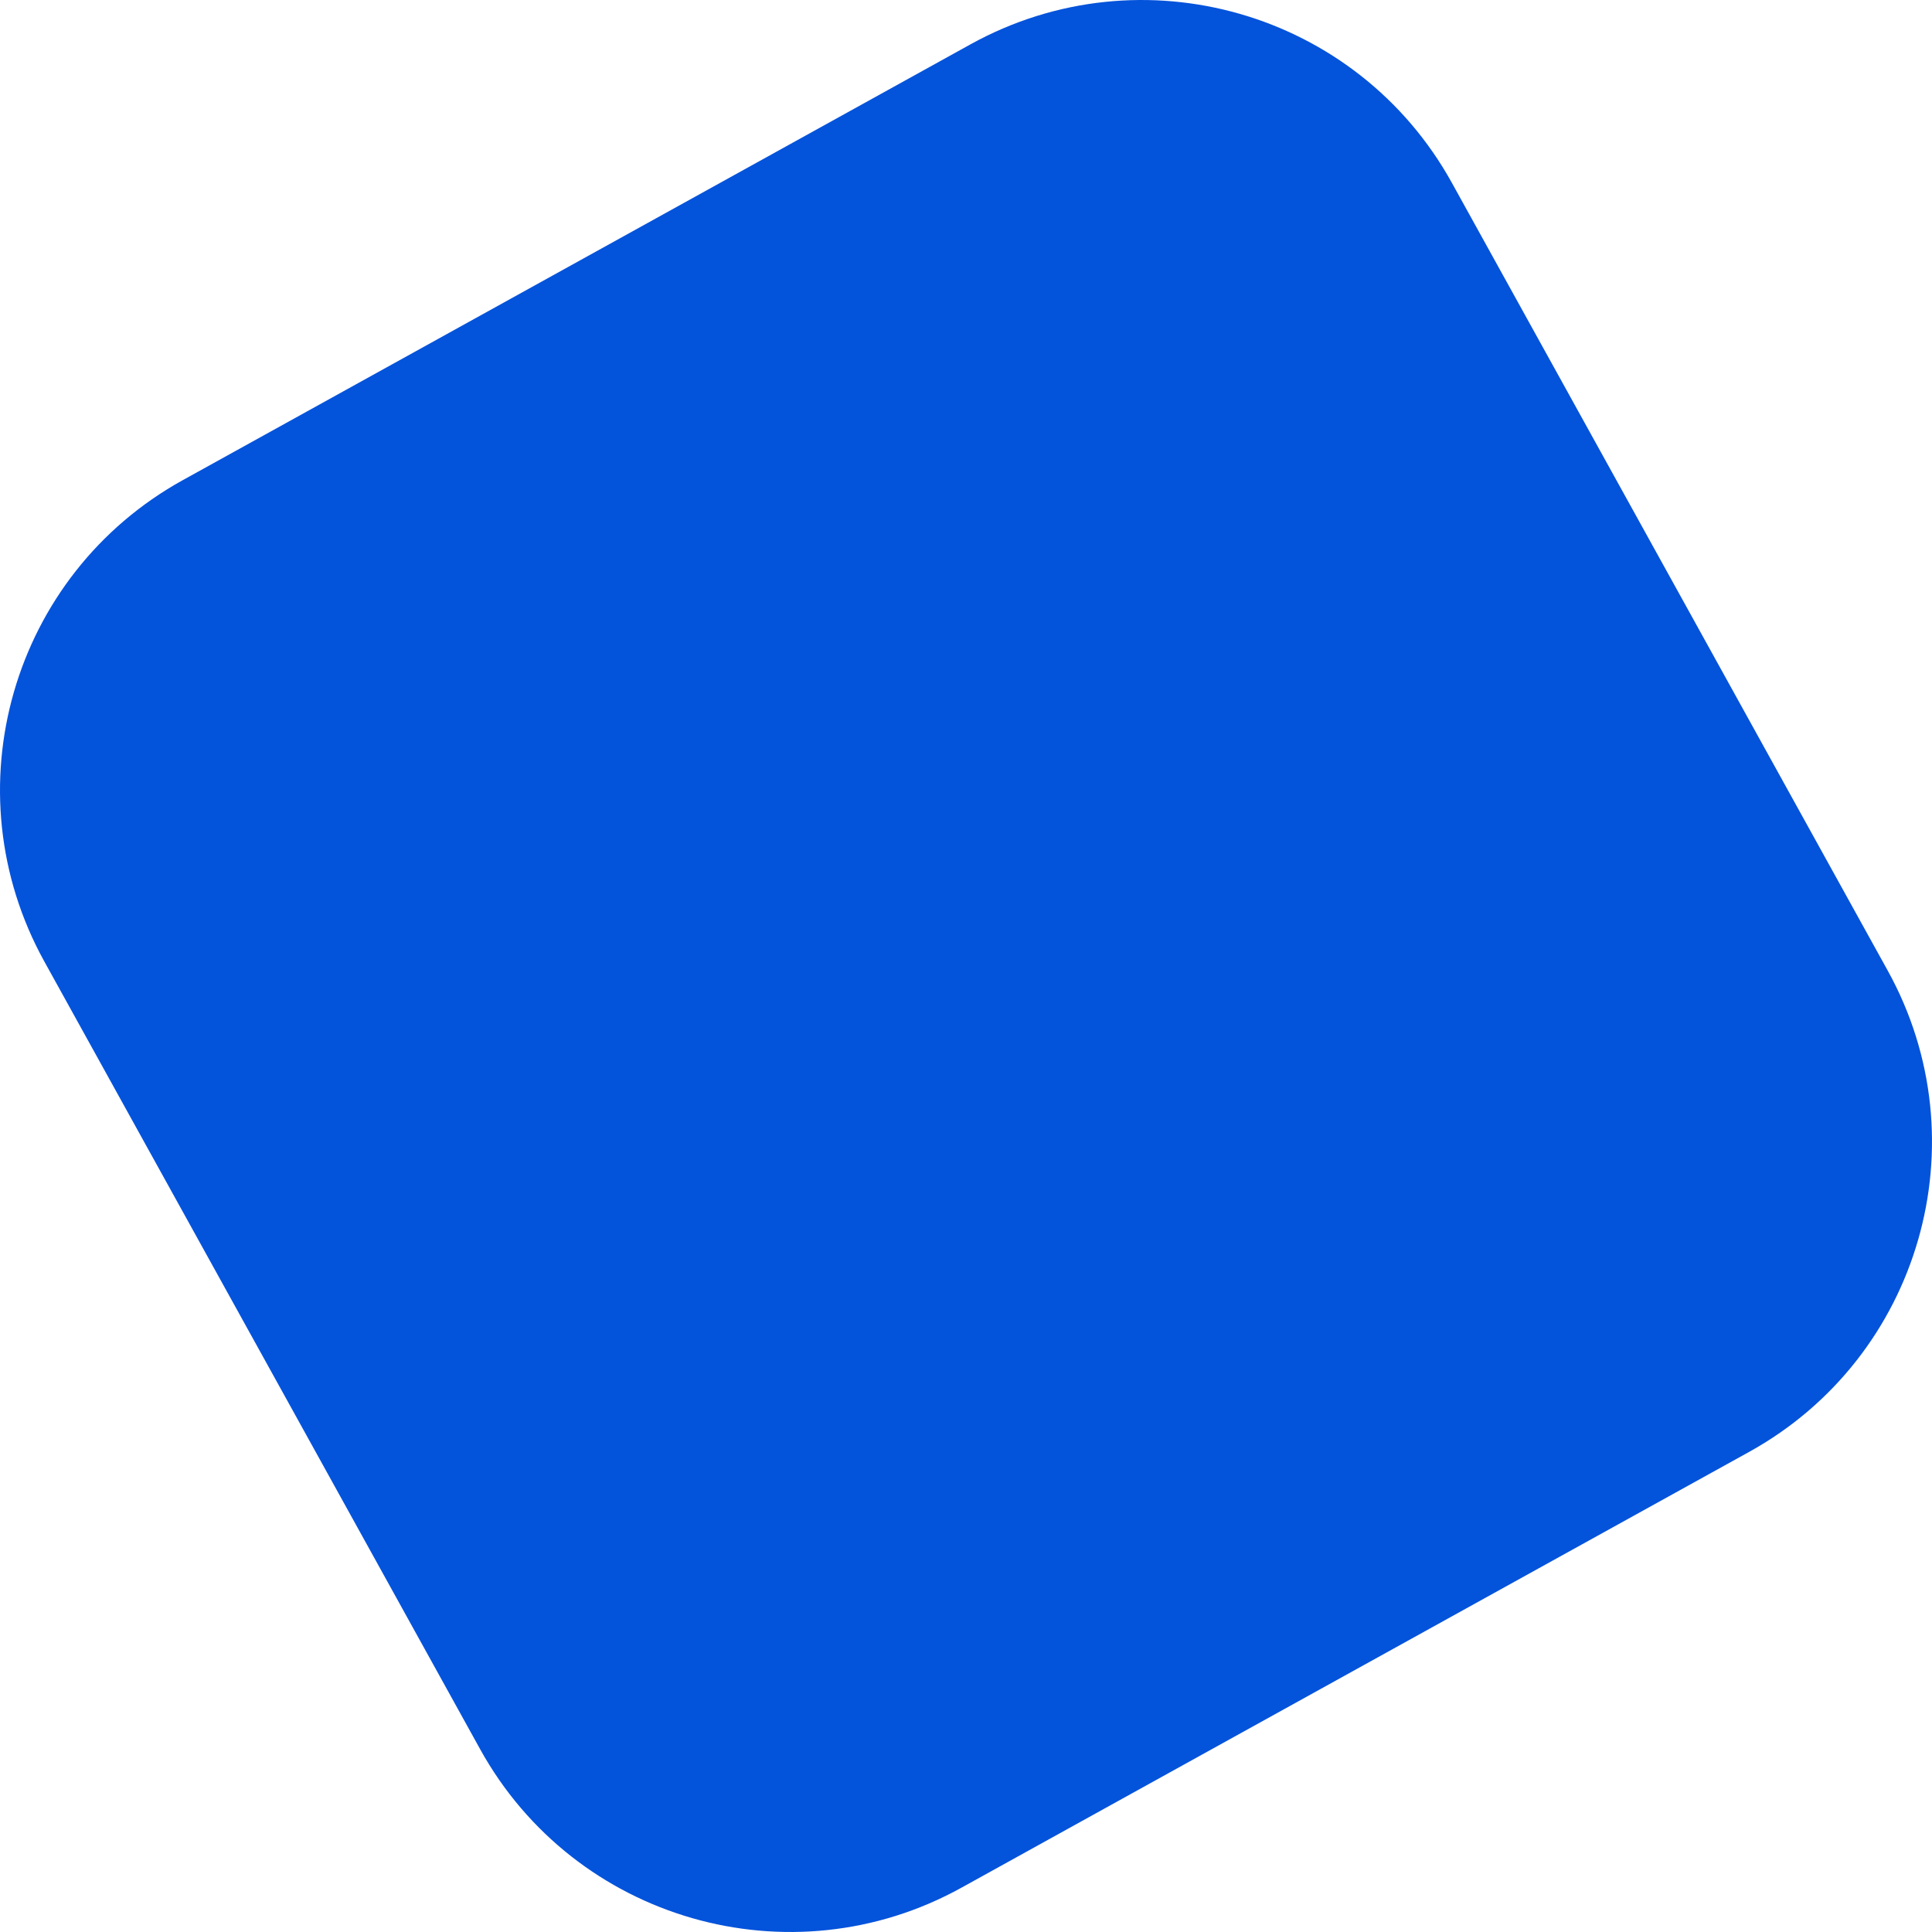 <?xml version="1.0" encoding="utf-8"?>
<!-- Generator: Adobe Illustrator 21.1.0, SVG Export Plug-In . SVG Version: 6.00 Build 0)  -->
<svg version="1.0" id="Layer_1" xmlns="http://www.w3.org/2000/svg" xmlns:xlink="http://www.w3.org/1999/xlink" x="0px" y="0px"
	 viewBox="0 0 1437 1437" style="enable-background:new 0 0 1437 1437;" xml:space="preserve">
<style type="text/css">
	.st0{fill-rule:evenodd;clip-rule:evenodd;fill:#0453DB;}
</style>
<path class="st0" d="M721.8,33L136,357.1C8.7,427.5-37.5,587.8,33,715.2L357.1,1301c70.4,127.3,230.8,173.5,358.1,103l585.8-324.1
	c127.3-70.4,173.5-230.8,103-358.1L1079.9,136C1009.5,8.7,849.2-37.5,721.8,33z"/>
</svg>
